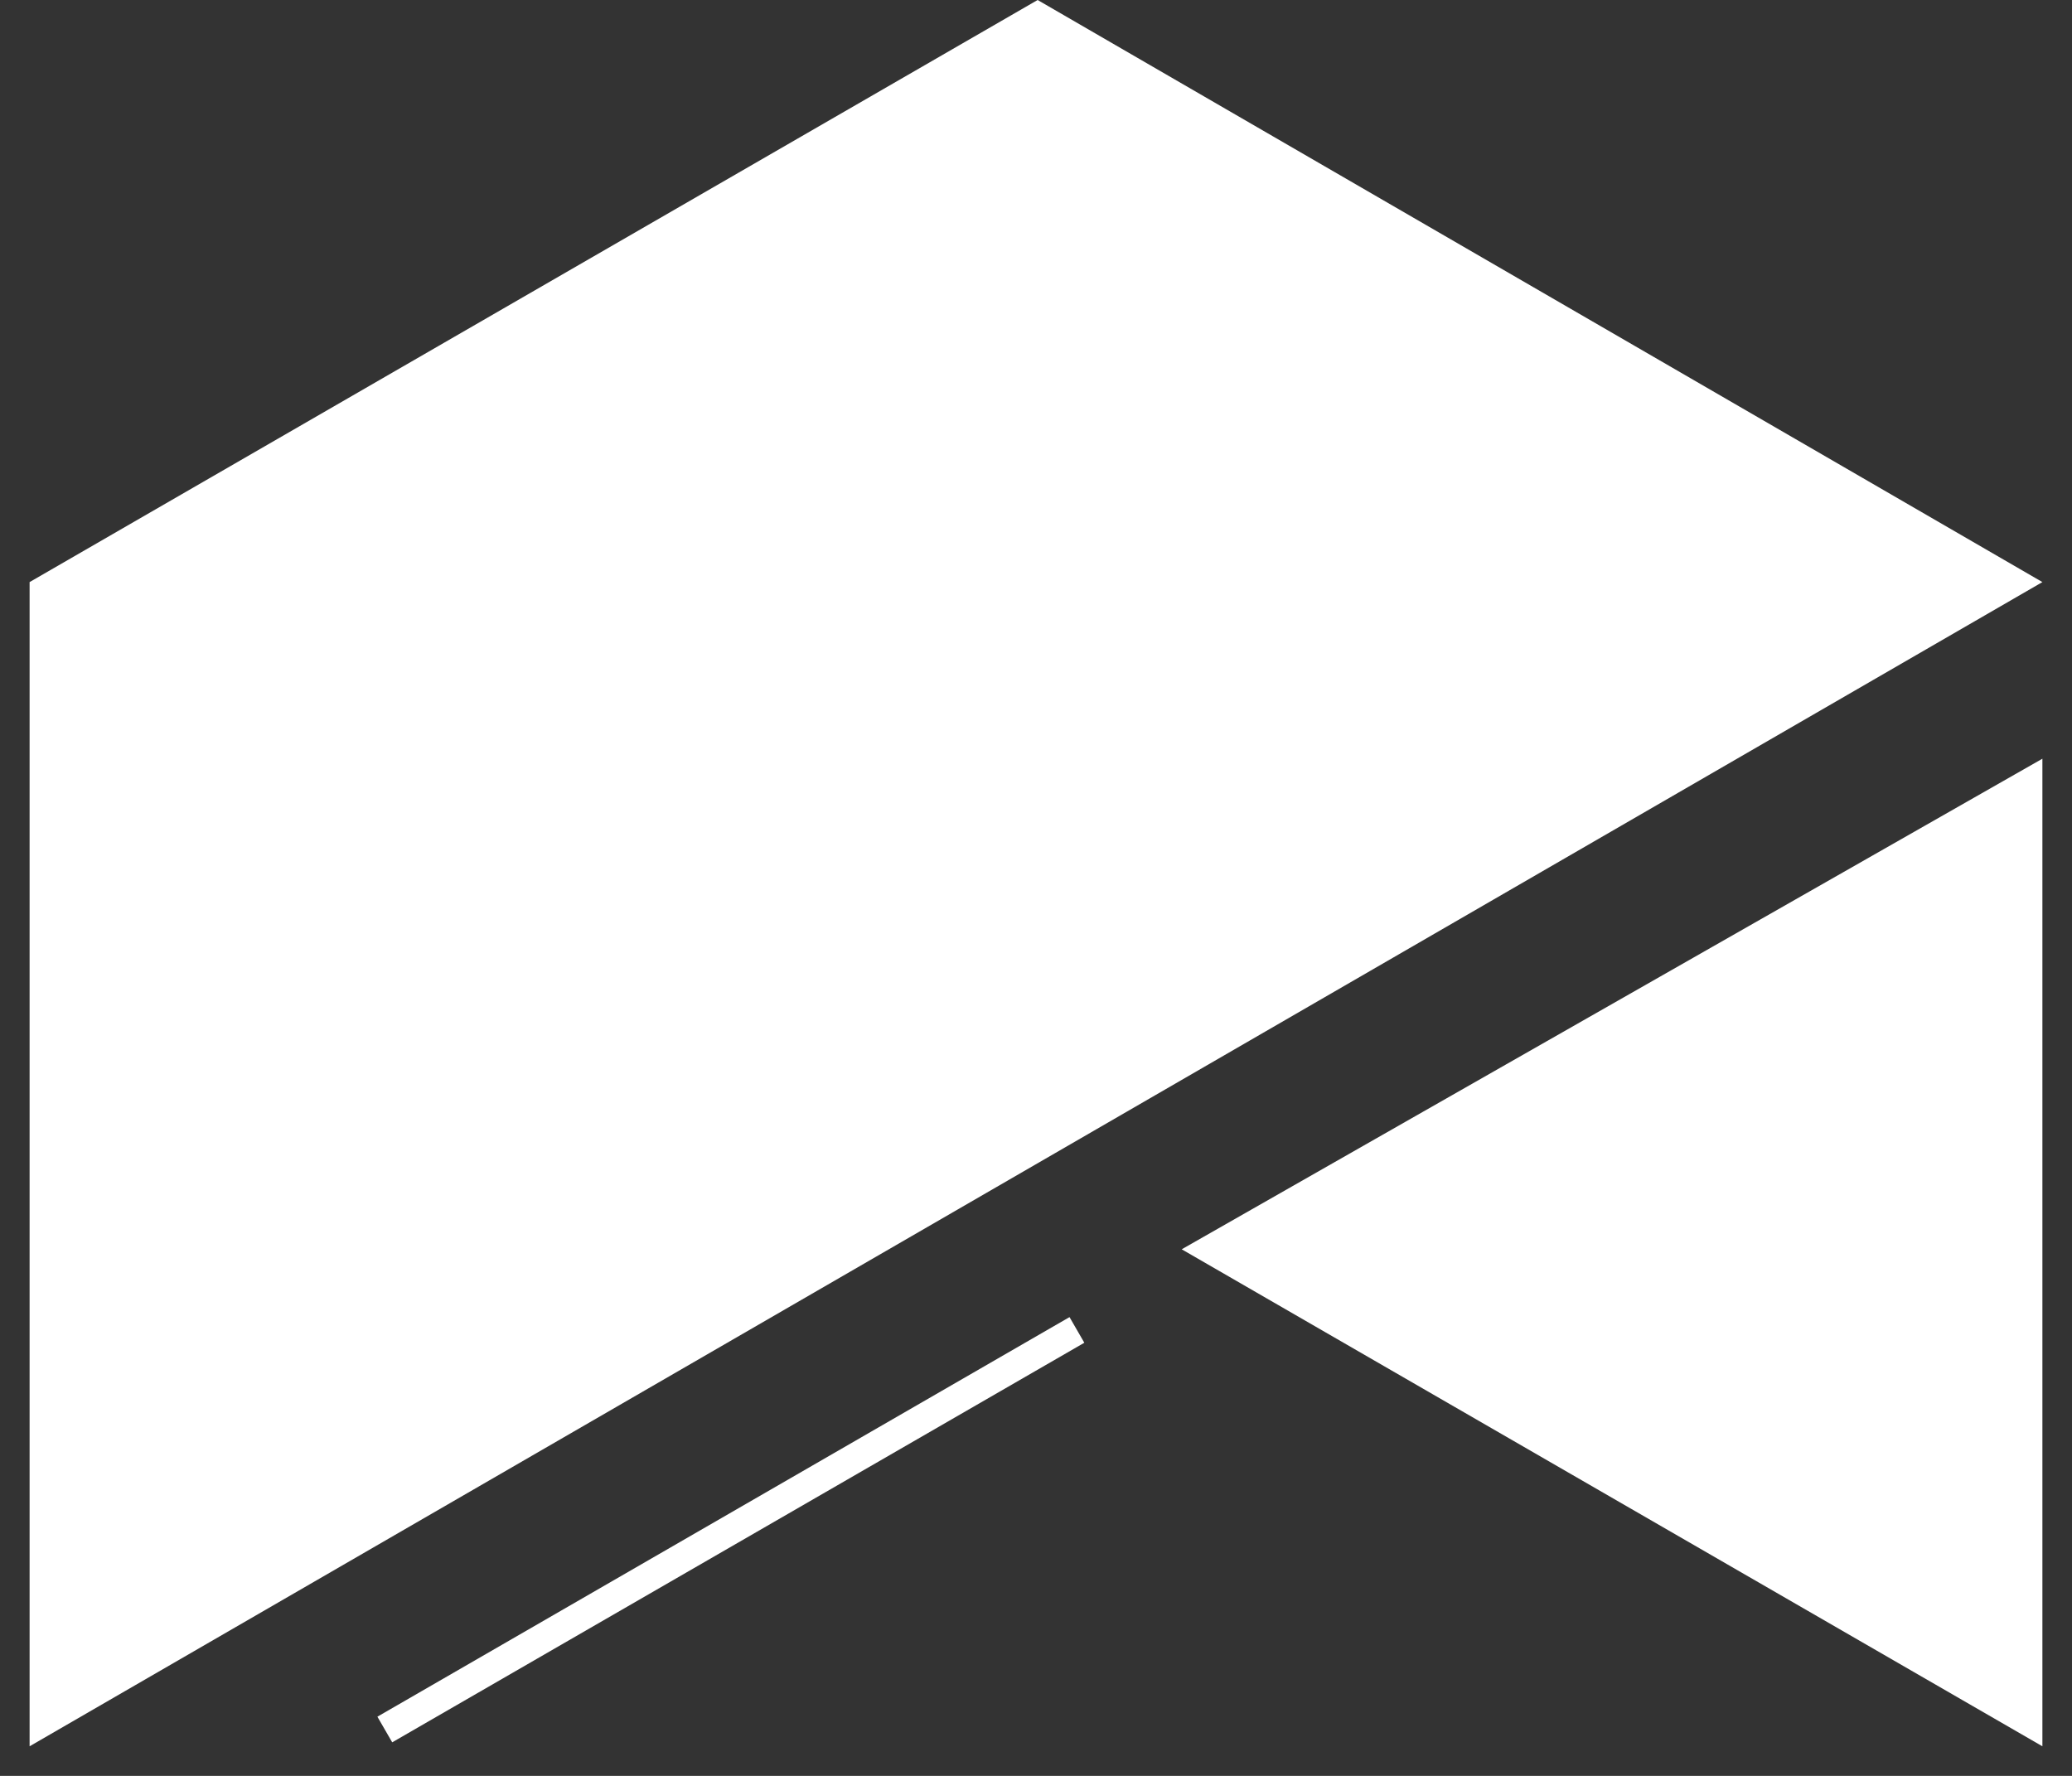 <svg width="56" height="48" viewBox="0 0 56 48" fill="none" xmlns="http://www.w3.org/2000/svg">
<rect x="0" y="0" width="56" height="48" fill="#333333" stroke="none"/>
<path d="M55.2 15.733L28.044 0L0.8 15.733V47.2L55.2 15.733Z" fill="white"/>
<path d="M55.2 47.2V20.507L31.938 33.767L55.2 47.2Z" fill="white"/>
<path fill-rule="evenodd" clip-rule="evenodd" d="M29.306 36.293L10.6 47.093L10.2 46.4L28.906 35.6L29.306 36.293Z" fill="white"/>
</svg>
